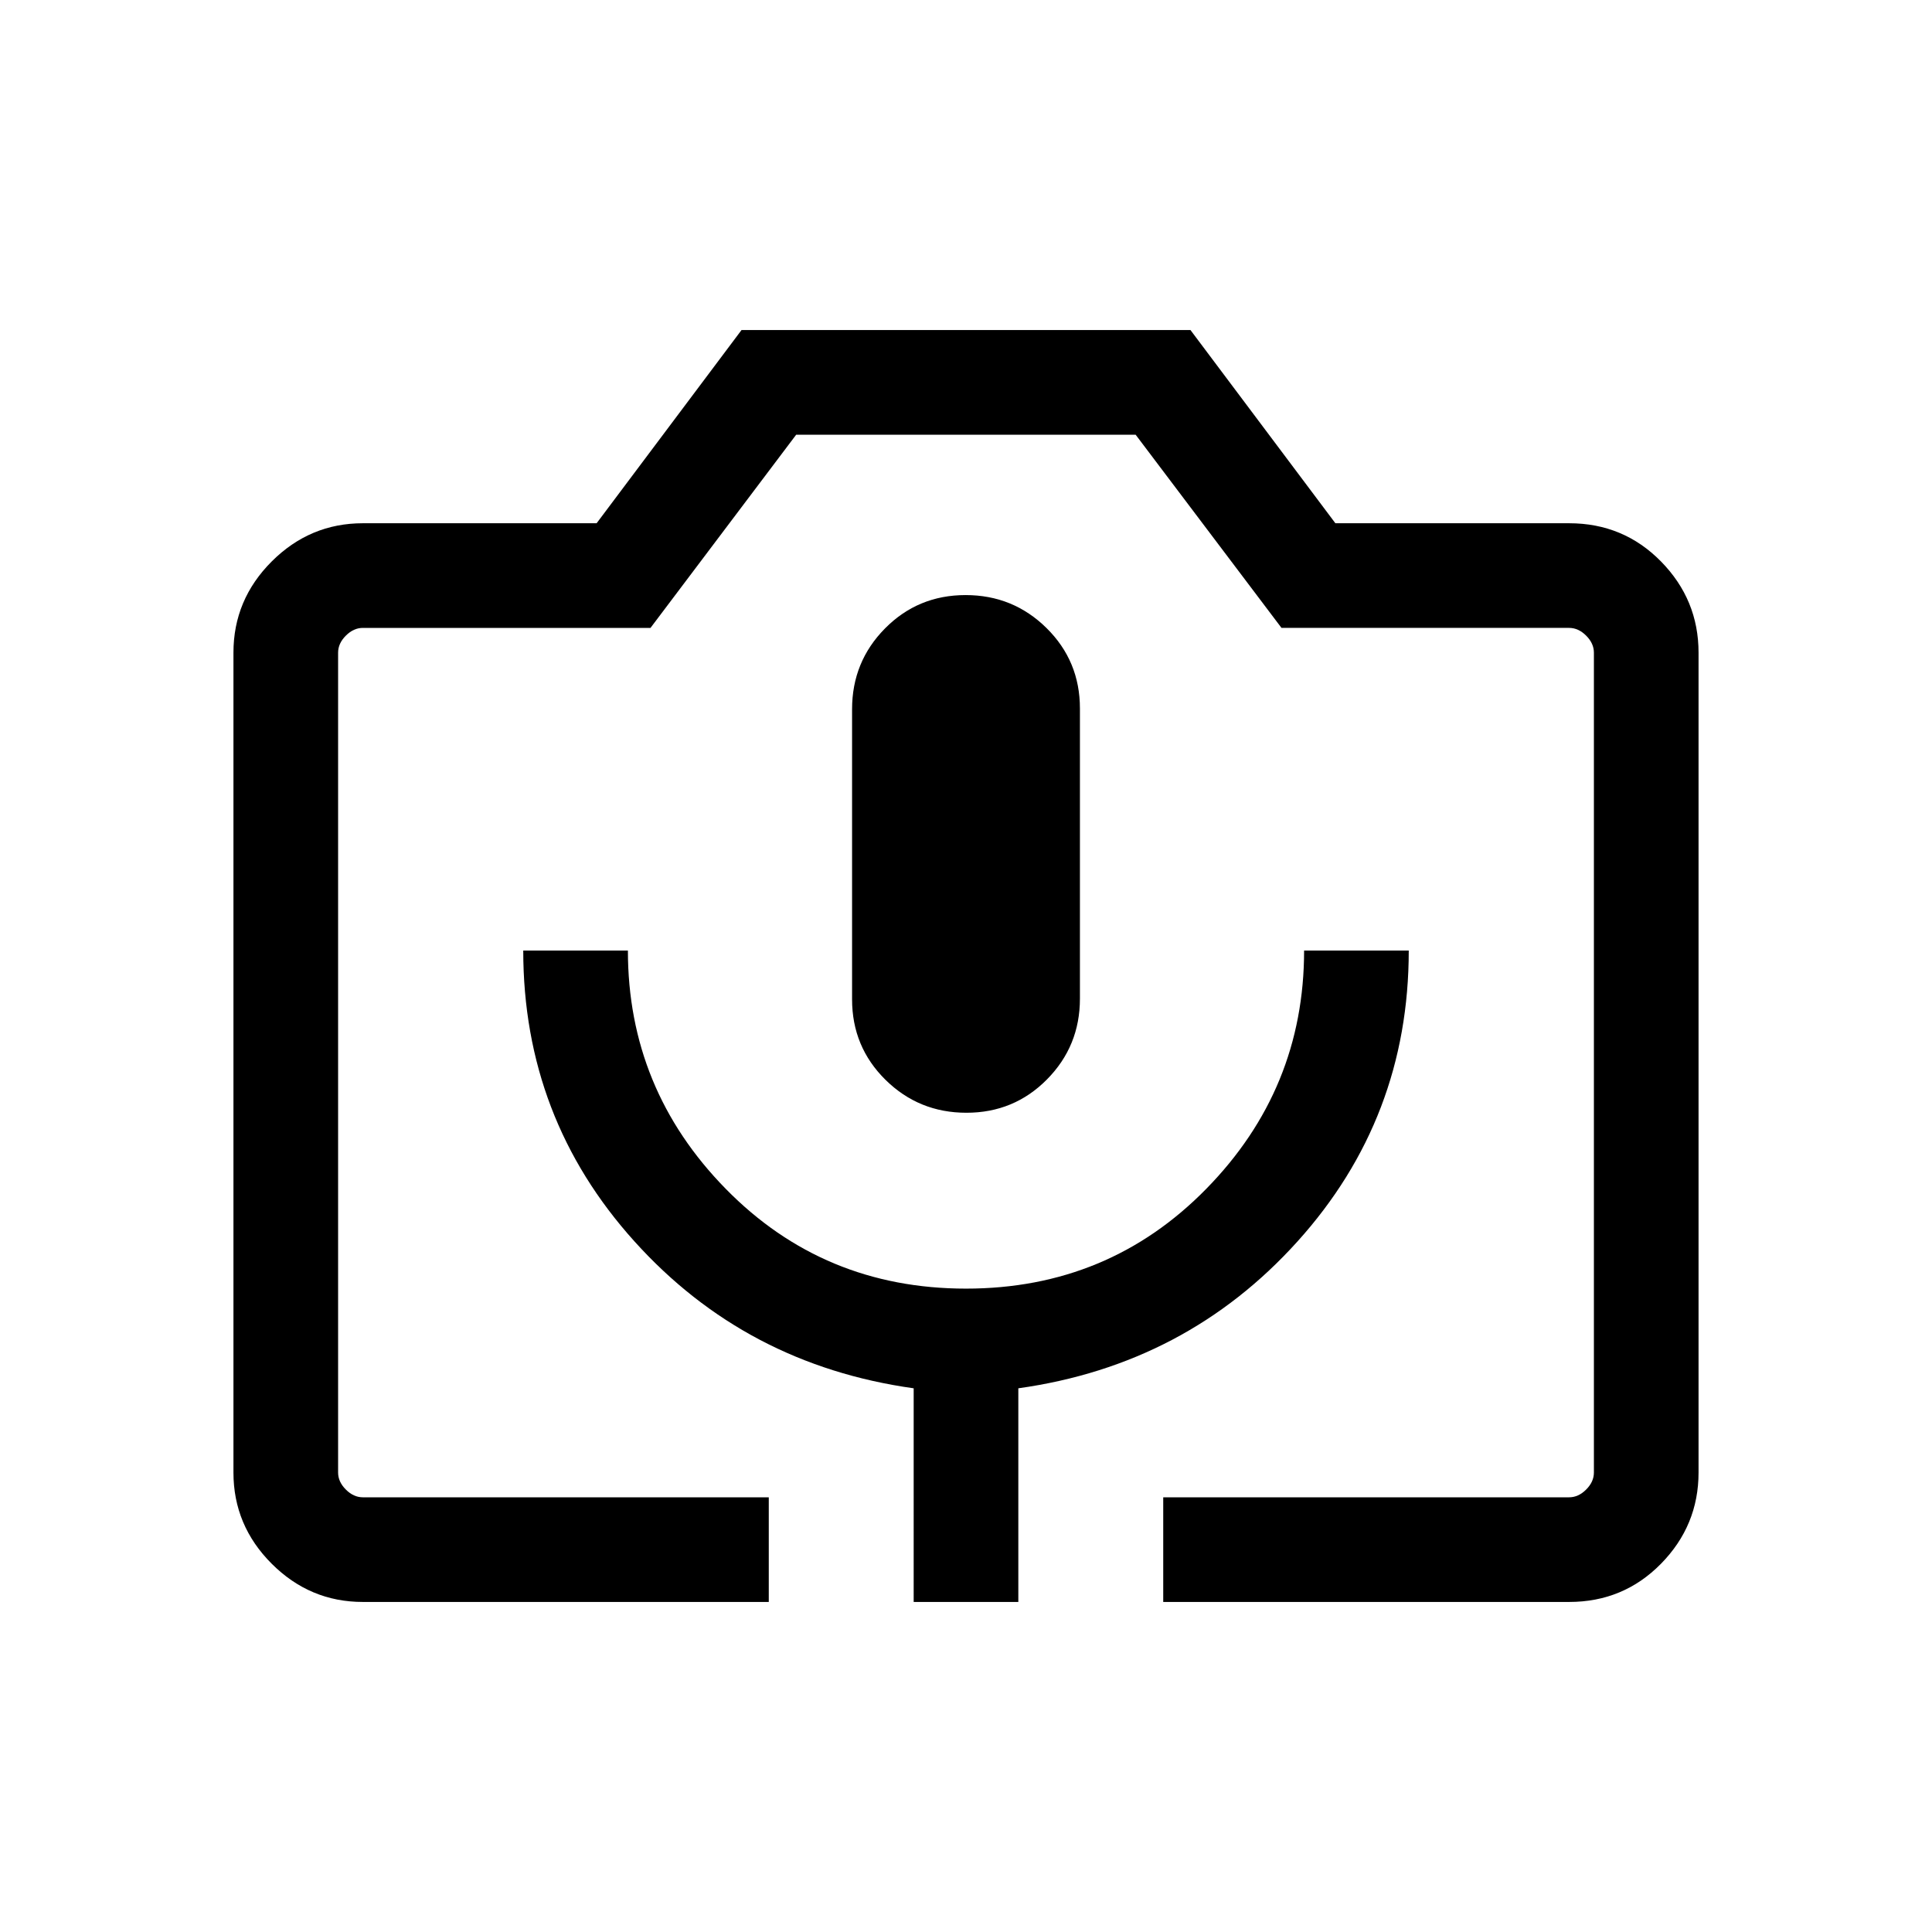 <svg xmlns="http://www.w3.org/2000/svg" height="20" viewBox="0 -960 960 960" width="20"><path d="M382-164H180.31Q154-164 135-183q-19-19-19-45.31v-407.38Q116-662 135-681q19-19 45.31-19h116.15l72-96h223.08l72 96h116.15q27.01 0 45.66 19Q844-662 844-635.69v407.38Q844-202 825.35-183q-18.65 19-45.66 19H578v-52h201.69q4.62 0 8.46-3.85 3.85-3.84 3.85-8.46v-407.38q0-4.62-3.85-8.46-3.84-3.85-8.46-3.85H636.77l-72.48-96H395.62l-72.39 96H180.31q-4.62 0-8.46 3.85-3.85 3.84-3.85 8.46v407.38q0 4.62 3.85 8.46 3.84 3.85 8.46 3.85H382v52Zm72 0h52v-106.16q83.49-11.69 138.74-73Q700-404.46 700-487.69h-52q0 68.84-48.62 118.42-48.61 49.58-119.38 49.58t-119.38-49.58Q312-418.85 312-487.69h-52q0 83.23 55.26 144.53 55.25 61.31 138.74 73V-164Zm26.21-243.08q23.64 0 40.02-16.56 16.38-16.56 16.38-40.14v-144.18q0-23.58-16.59-39.96-16.6-16.39-40.23-16.39-23.64 0-40.02 16.56-16.38 16.56-16.38 40.15v144.17q0 23.58 16.59 39.97 16.6 16.38 40.23 16.38ZM180.31-216H792 168 180.31Z"/></svg>